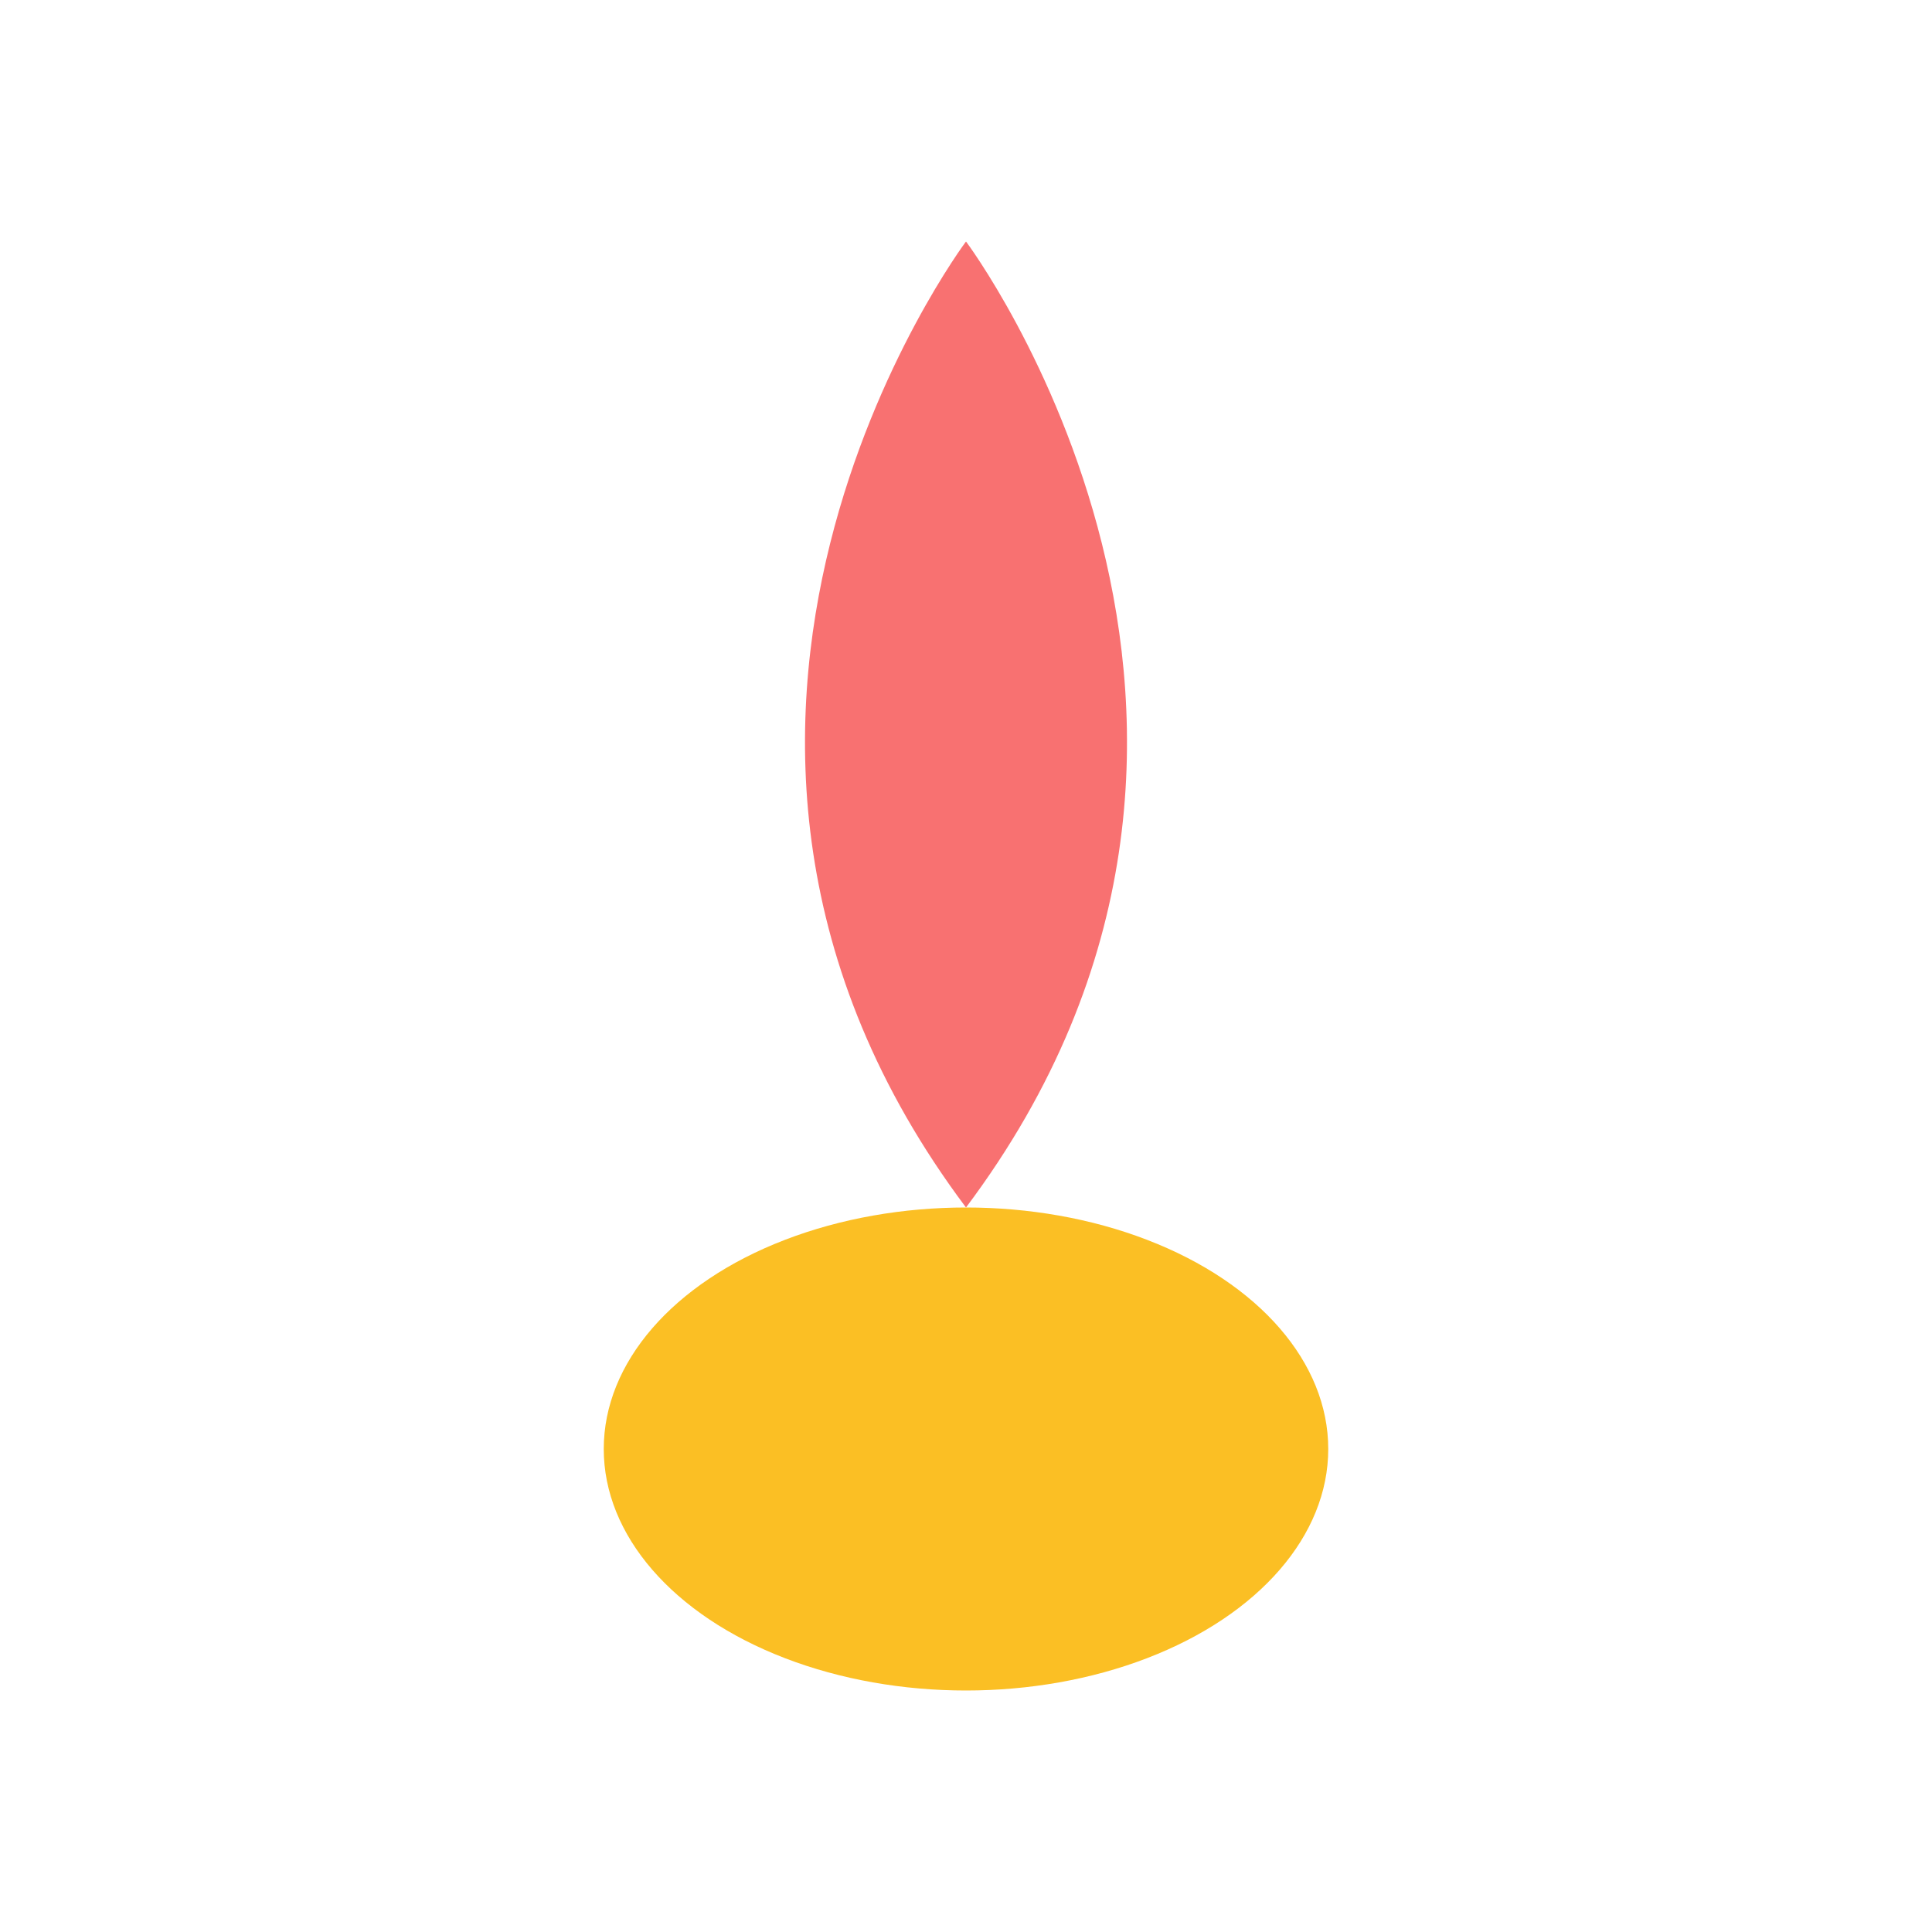 <svg width="32" height="32" viewBox="0 0 32 32" fill="none" xmlns="http://www.w3.org/2000/svg">
  <path d="M16 4C16 4 10 12 16 20C22 12 16 4 16 4Z" fill="#F87171"/>
  <ellipse cx="16" cy="24" rx="6" ry="4" fill="#FBBF24"/>
</svg> 